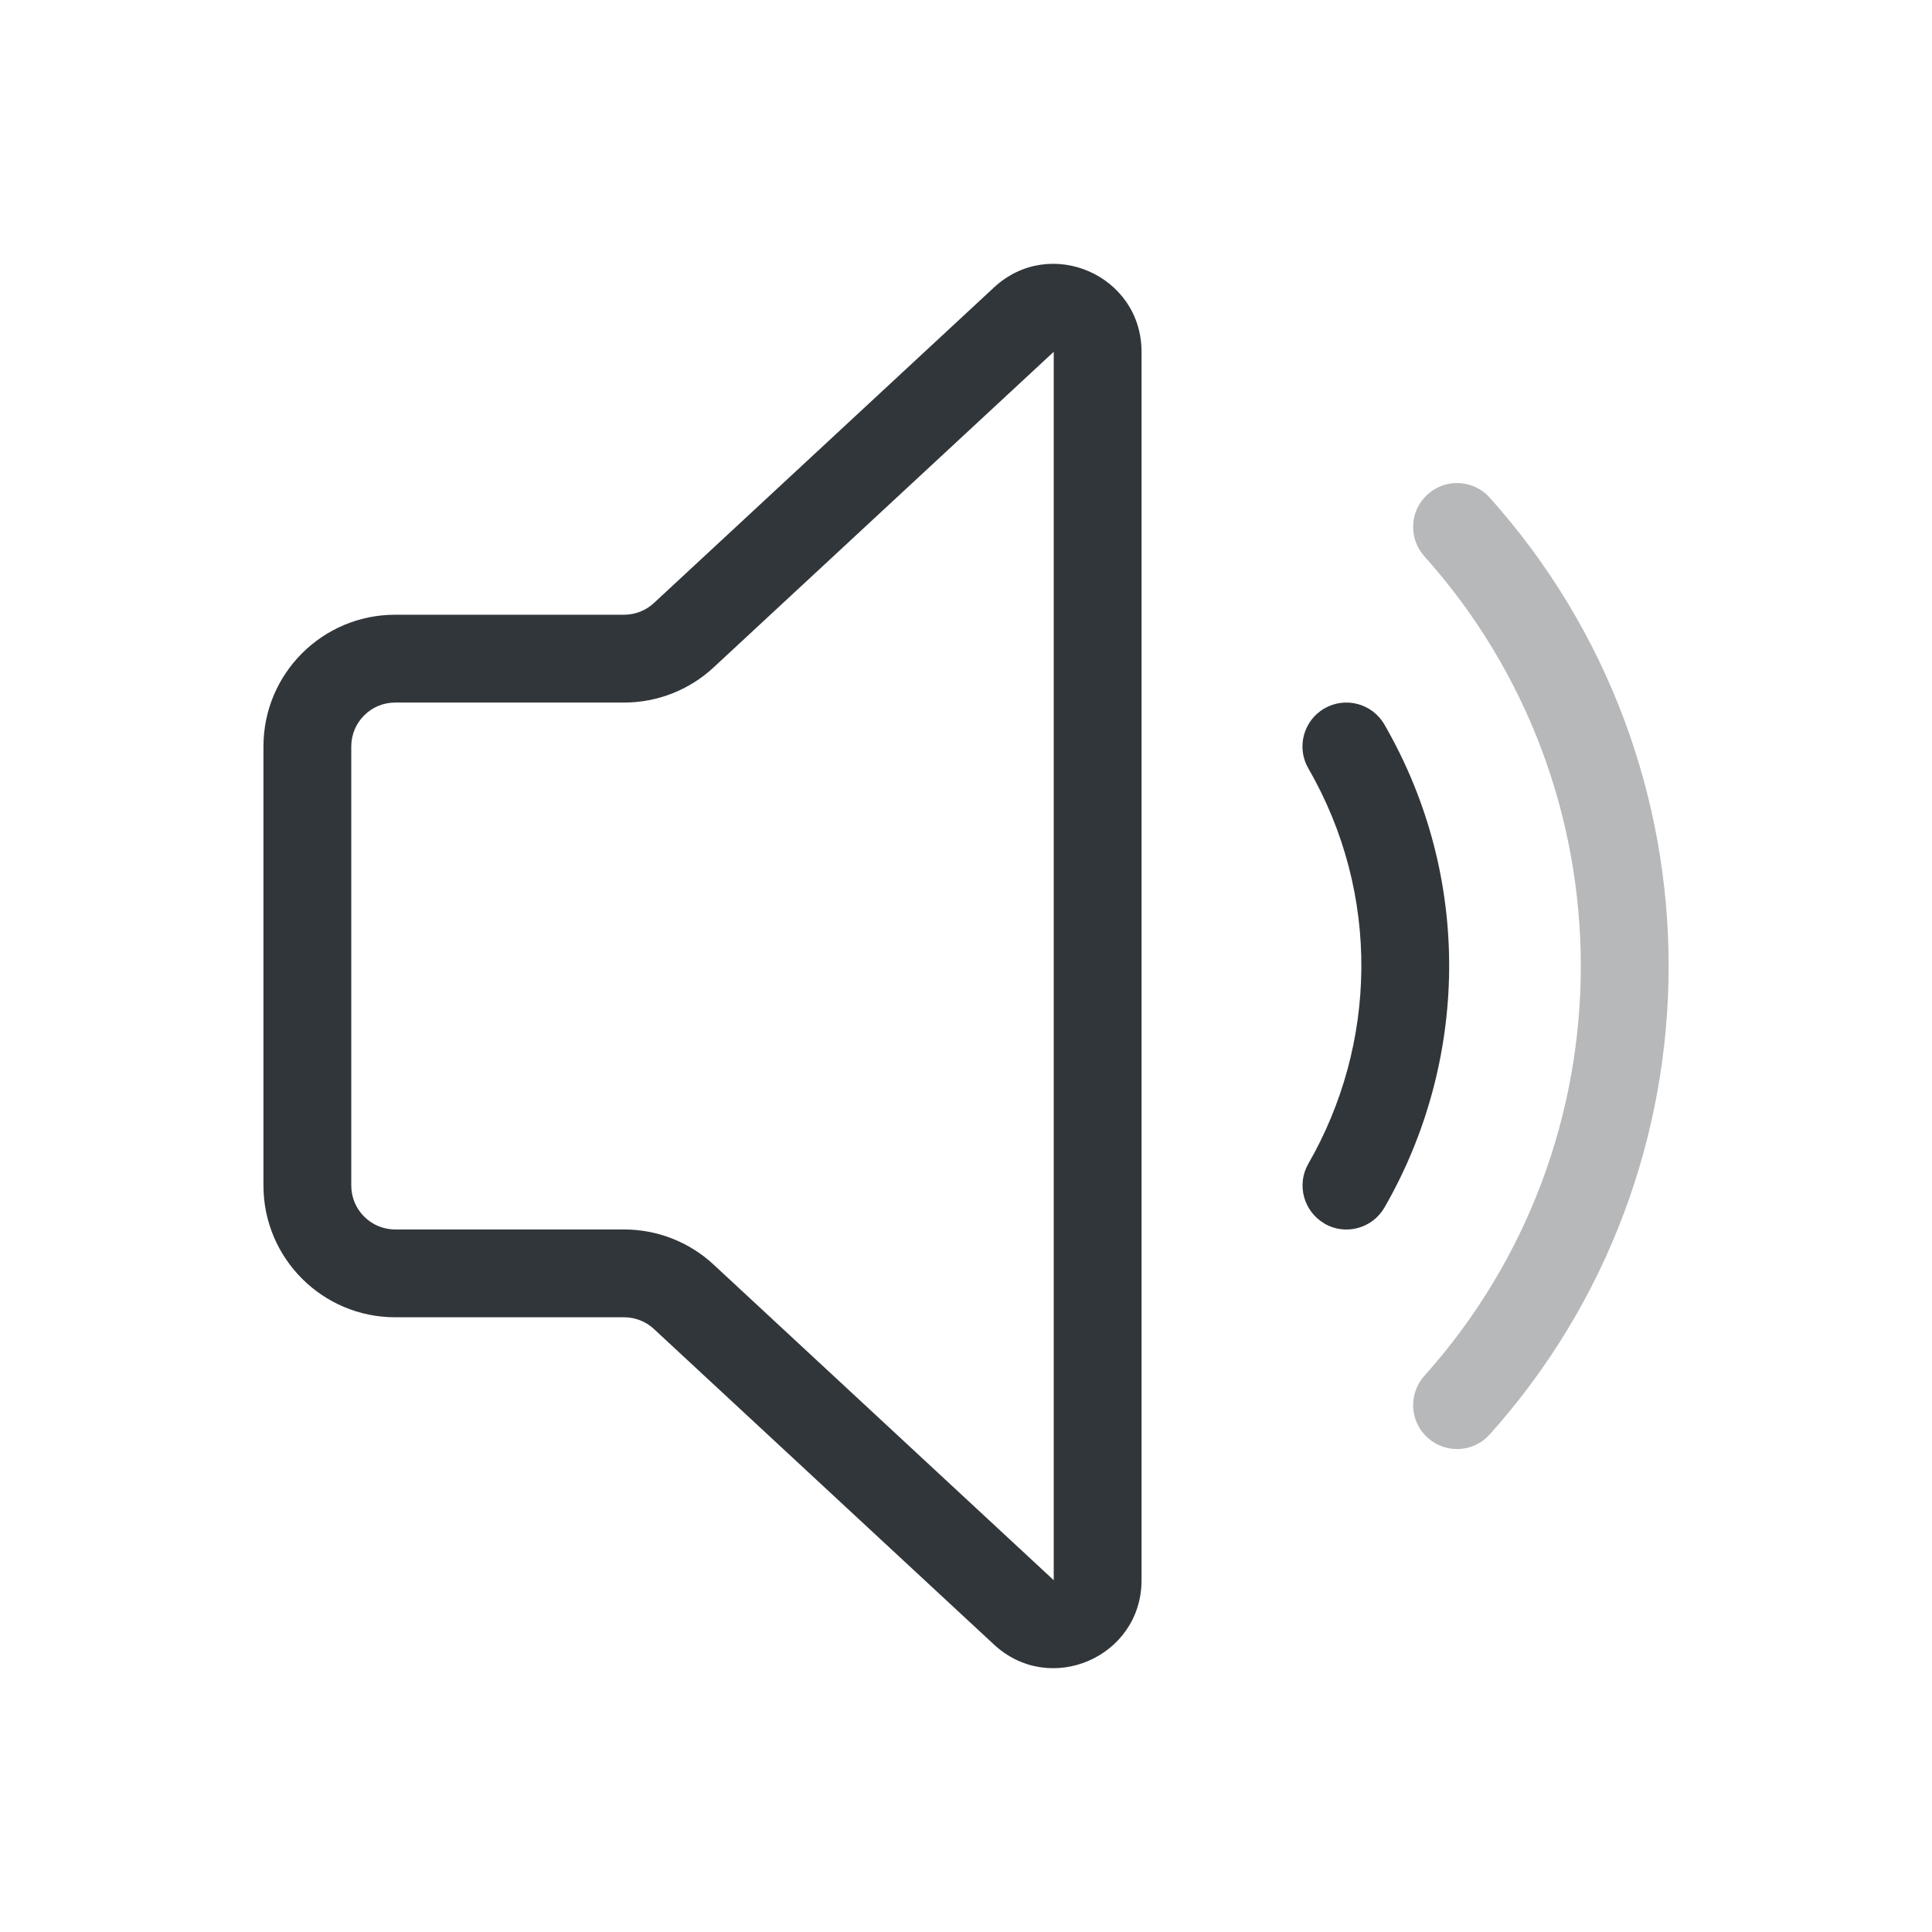 <?xml version="1.0" encoding="UTF-8" standalone="no"?>
<svg
   width="22"
   height="22"
   version="1.0"
   viewBox="0 0 22 22"
   id="svg127"
   xmlns="http://www.w3.org/2000/svg"
   xmlns:svg="http://www.w3.org/2000/svg"
   xmlns:rdf="http://www.w3.org/1999/02/22-rdf-syntax-ns#"
   xmlns:cc="http://creativecommons.org/ns#"
   xmlns:dc="http://purl.org/dc/elements/1.1/">
  <defs
     id="defs3">
    <style
       id="current-color-scheme"
       type="text/css">.ColorScheme-Text {
        color:#31363b;
      }
      .ColorScheme-Background {
        color:#eff0f1;
      }
      .ColorScheme-Highlight {
        color:#3daee9;
      }
      .ColorScheme-ViewText {
        color:#31363b;
      }
      .ColorScheme-NegativeText {
        color:#31363b;
      }
      .ColorScheme-ViewBackground {
        color:#fcfcfc;
      }
      .ColorScheme-ViewHover {
        color:#93cee9;
      }
      .ColorScheme-ViewFocus{
        color:#3daee9;
      }
      .ColorScheme-ButtonText {
        color:#31363b;
      }
      .ColorScheme-ButtonBackground {
        color:#eff0f1;
      }
      .ColorScheme-ButtonHover {
        color:#93cee9;
      }
      .ColorScheme-ButtonFocus{
        color:#3daee9;
      }</style>
  </defs>
  <g
     id="22-22-audio-volume-medium"
     transform="translate(6,159)">
    <rect
       style="opacity:1;fill:none;stroke-width:1.76;stroke-linecap:round;stroke-linejoin:round"
       id="rect2032"
       width="22"
       height="22"
       x="-6"
       y="-159"
       rx="0"
       ry="0" />
    <path
       d="m 10.258,-153.372 c 0.206,-0.184 0.522,-0.167 0.706,0.039 2.716,3.032 2.716,7.636 10e-5,10.667 -0.184,0.206 -0.5,0.223 -0.706,0.039 -0.206,-0.184 -0.223,-0.5 -0.039,-0.706 2.376,-2.652 2.376,-6.681 -10e-5,-9.333 -0.184,-0.206 -0.167,-0.522 0.039,-0.706 z"
       id="path2034"
       class="ColorScheme-Text"
       fill="currentColor"
       style="opacity:0.35" />
    <path
       d="m 6.999,-154.994 c 0,-0.873 -1.04,-1.327 -1.68,-0.733 l -3.872,3.593 c -0.092,0.086 -0.214,0.134 -0.34,0.134 h -2.607 c -0.828,0 -1.5,0.671 -1.5,1.5 v 5 c 0,0.828 0.672,1.5 1.5,1.5 h 2.607 c 0.126,0 0.248,0.048 0.34,0.134 l 3.872,3.593 c 0.64,0.594 1.68,0.14 1.68,-0.733 z m -4.872,3.593 3.872,-3.593 v 13.988 l -3.872,-3.593 c -0.277,-0.258 -0.642,-0.401 -1.02,-0.401 h -2.607 c -0.276,0 -0.5,-0.224 -0.5,-0.5 v -5 c 0,-0.276 0.224,-0.5 0.5,-0.5 h 2.607 c 0.378,0 0.743,-0.143 1.02,-0.401 z m 6.956,6.334 c -0.239,-0.138 -0.322,-0.444 -0.184,-0.683 0.776,-1.348 0.832,-3.059 -7e-4,-4.5 -0.138,-0.239 -0.056,-0.545 0.183,-0.683 0.239,-0.138 0.545,-0.056 0.683,0.183 1.018,1.763 0.948,3.856 0.001,5.5 -0.138,0.239 -0.444,0.322 -0.683,0.184 z"
       id="path2036"
       class="ColorScheme-Text"
       fill="currentColor" />
  </g>
</svg>
